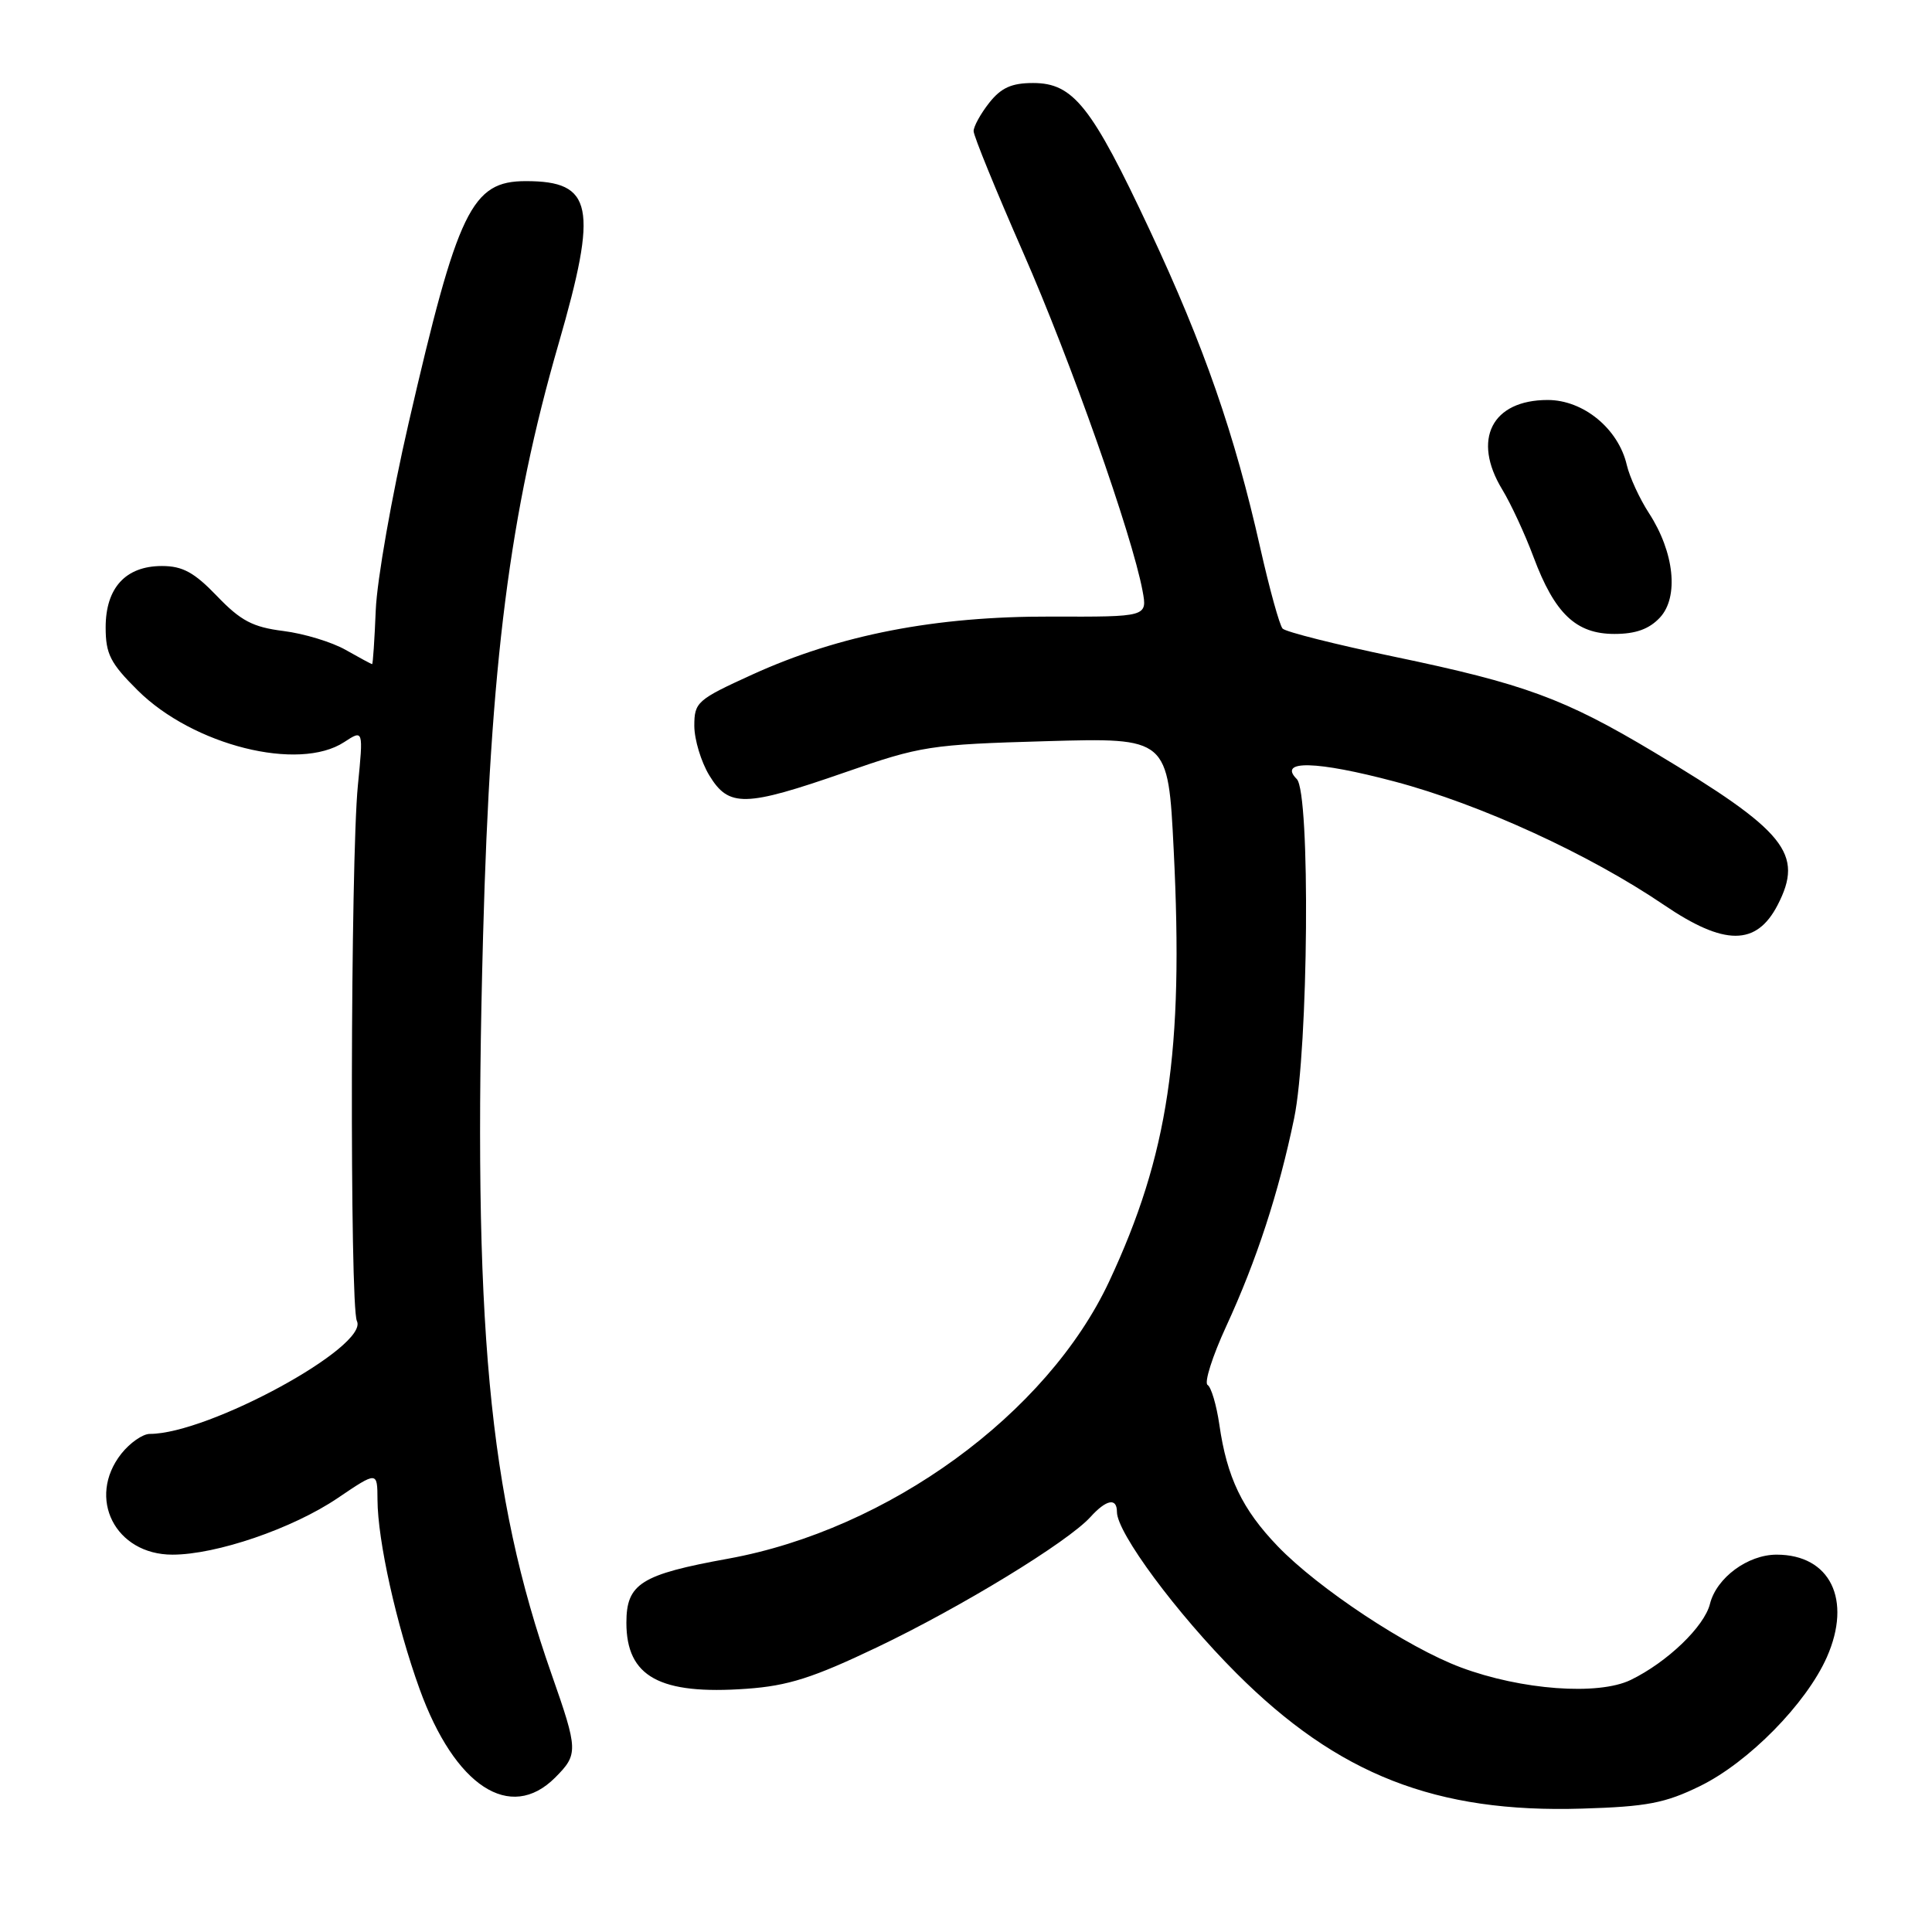 <?xml version="1.0" encoding="UTF-8" standalone="no"?>
<!DOCTYPE svg PUBLIC "-//W3C//DTD SVG 1.1//EN" "http://www.w3.org/Graphics/SVG/1.1/DTD/svg11.dtd" >
<svg xmlns="http://www.w3.org/2000/svg" xmlns:xlink="http://www.w3.org/1999/xlink" version="1.1" viewBox="0 0 256 256">
 <g >
 <path fill="currentColor"
d=" M 225.27 236.66 C 231.70 233.51 239.34 225.74 242.07 219.58 C 245.43 211.97 242.51 206.00 235.41 206.00 C 231.59 206.00 227.45 209.06 226.58 212.52 C 225.83 215.54 220.90 220.26 216.08 222.60 C 211.77 224.69 201.57 223.93 193.57 220.94 C 186.50 218.30 174.66 210.46 169.30 204.88 C 164.60 199.99 162.57 195.76 161.57 188.77 C 161.19 186.17 160.49 183.80 160.01 183.51 C 159.54 183.21 160.65 179.71 162.48 175.74 C 166.50 167.02 169.44 158.03 171.48 148.18 C 173.38 139.03 173.65 105.05 171.83 103.23 C 169.28 100.68 174.44 100.81 184.80 103.56 C 196.11 106.55 210.61 113.20 220.50 119.92 C 228.49 125.35 232.73 125.35 235.54 119.93 C 239.06 113.11 236.67 110.15 219.17 99.67 C 207.28 92.55 201.98 90.61 184.71 87.01 C 177.00 85.40 170.36 83.73 169.95 83.29 C 169.55 82.86 168.22 78.05 166.99 72.60 C 163.60 57.52 159.56 45.89 152.35 30.50 C 144.64 14.05 142.22 11.00 136.89 11.00 C 134.04 11.00 132.65 11.63 131.07 13.63 C 129.93 15.08 129.00 16.77 129.01 17.38 C 129.01 18.00 131.97 25.25 135.59 33.50 C 141.87 47.80 150.00 70.84 151.39 78.27 C 152.04 81.74 152.04 81.74 139.27 81.70 C 123.94 81.65 111.26 84.11 99.69 89.38 C 92.36 92.72 92.00 93.04 92.00 96.19 C 92.01 98.01 92.90 100.96 93.99 102.75 C 96.58 107.00 98.70 106.95 111.97 102.34 C 122.02 98.84 123.23 98.65 138.64 98.21 C 154.78 97.75 154.78 97.75 155.52 112.61 C 156.86 139.36 154.81 153.03 146.97 169.80 C 138.74 187.37 117.72 202.67 96.50 206.53 C 84.92 208.63 83.00 209.84 83.00 215.02 C 83.00 222.18 87.41 224.60 98.94 223.77 C 104.42 223.38 107.74 222.32 116.20 218.28 C 127.37 212.95 141.49 204.32 144.49 201.01 C 146.60 198.68 148.00 198.42 148.00 200.34 C 148.00 203.11 155.93 213.81 163.84 221.72 C 177.28 235.16 190.27 240.25 209.64 239.65 C 218.23 239.39 220.63 238.93 225.27 236.66 Z  M 73.55 235.55 C 76.64 232.45 76.62 231.93 73.08 221.83 C 64.71 197.99 62.62 175.47 64.01 124.00 C 64.98 87.90 67.53 67.96 74.02 45.53 C 79.27 27.36 78.59 24.00 69.68 24.00 C 62.49 24.00 60.67 27.75 54.14 56.08 C 51.91 65.75 49.95 76.88 49.79 80.83 C 49.63 84.77 49.41 88.00 49.31 88.00 C 49.20 88.00 47.63 87.15 45.81 86.12 C 43.99 85.08 40.27 83.95 37.55 83.61 C 33.49 83.10 31.90 82.26 28.76 78.99 C 25.74 75.84 24.19 75.00 21.46 75.00 C 16.65 75.00 14.00 77.89 14.00 83.13 C 14.00 86.66 14.62 87.88 18.25 91.48 C 25.59 98.77 39.59 102.28 45.61 98.33 C 48.15 96.67 48.15 96.67 47.42 104.08 C 46.44 114.02 46.33 173.09 47.29 175.04 C 48.94 178.38 27.64 190.00 19.85 190.00 C 18.91 190.00 17.21 191.19 16.07 192.63 C 11.46 198.50 15.27 206.00 22.85 206.00 C 28.67 206.00 38.78 202.54 44.75 198.50 C 50.00 194.95 50.00 194.95 50.02 198.72 C 50.04 204.13 52.53 215.32 55.60 223.81 C 60.26 236.69 67.60 241.49 73.55 235.55 Z  M 219.95 81.83 C 222.48 79.11 221.86 73.18 218.50 68.00 C 217.25 66.08 215.93 63.20 215.56 61.62 C 214.45 56.81 209.81 53.00 205.08 53.00 C 197.67 53.00 195.02 58.24 199.06 64.87 C 200.19 66.73 202.06 70.75 203.20 73.81 C 206.01 81.32 208.83 84.00 213.92 84.00 C 216.74 84.00 218.52 83.36 219.95 81.83 Z "/>
</g>
</svg>